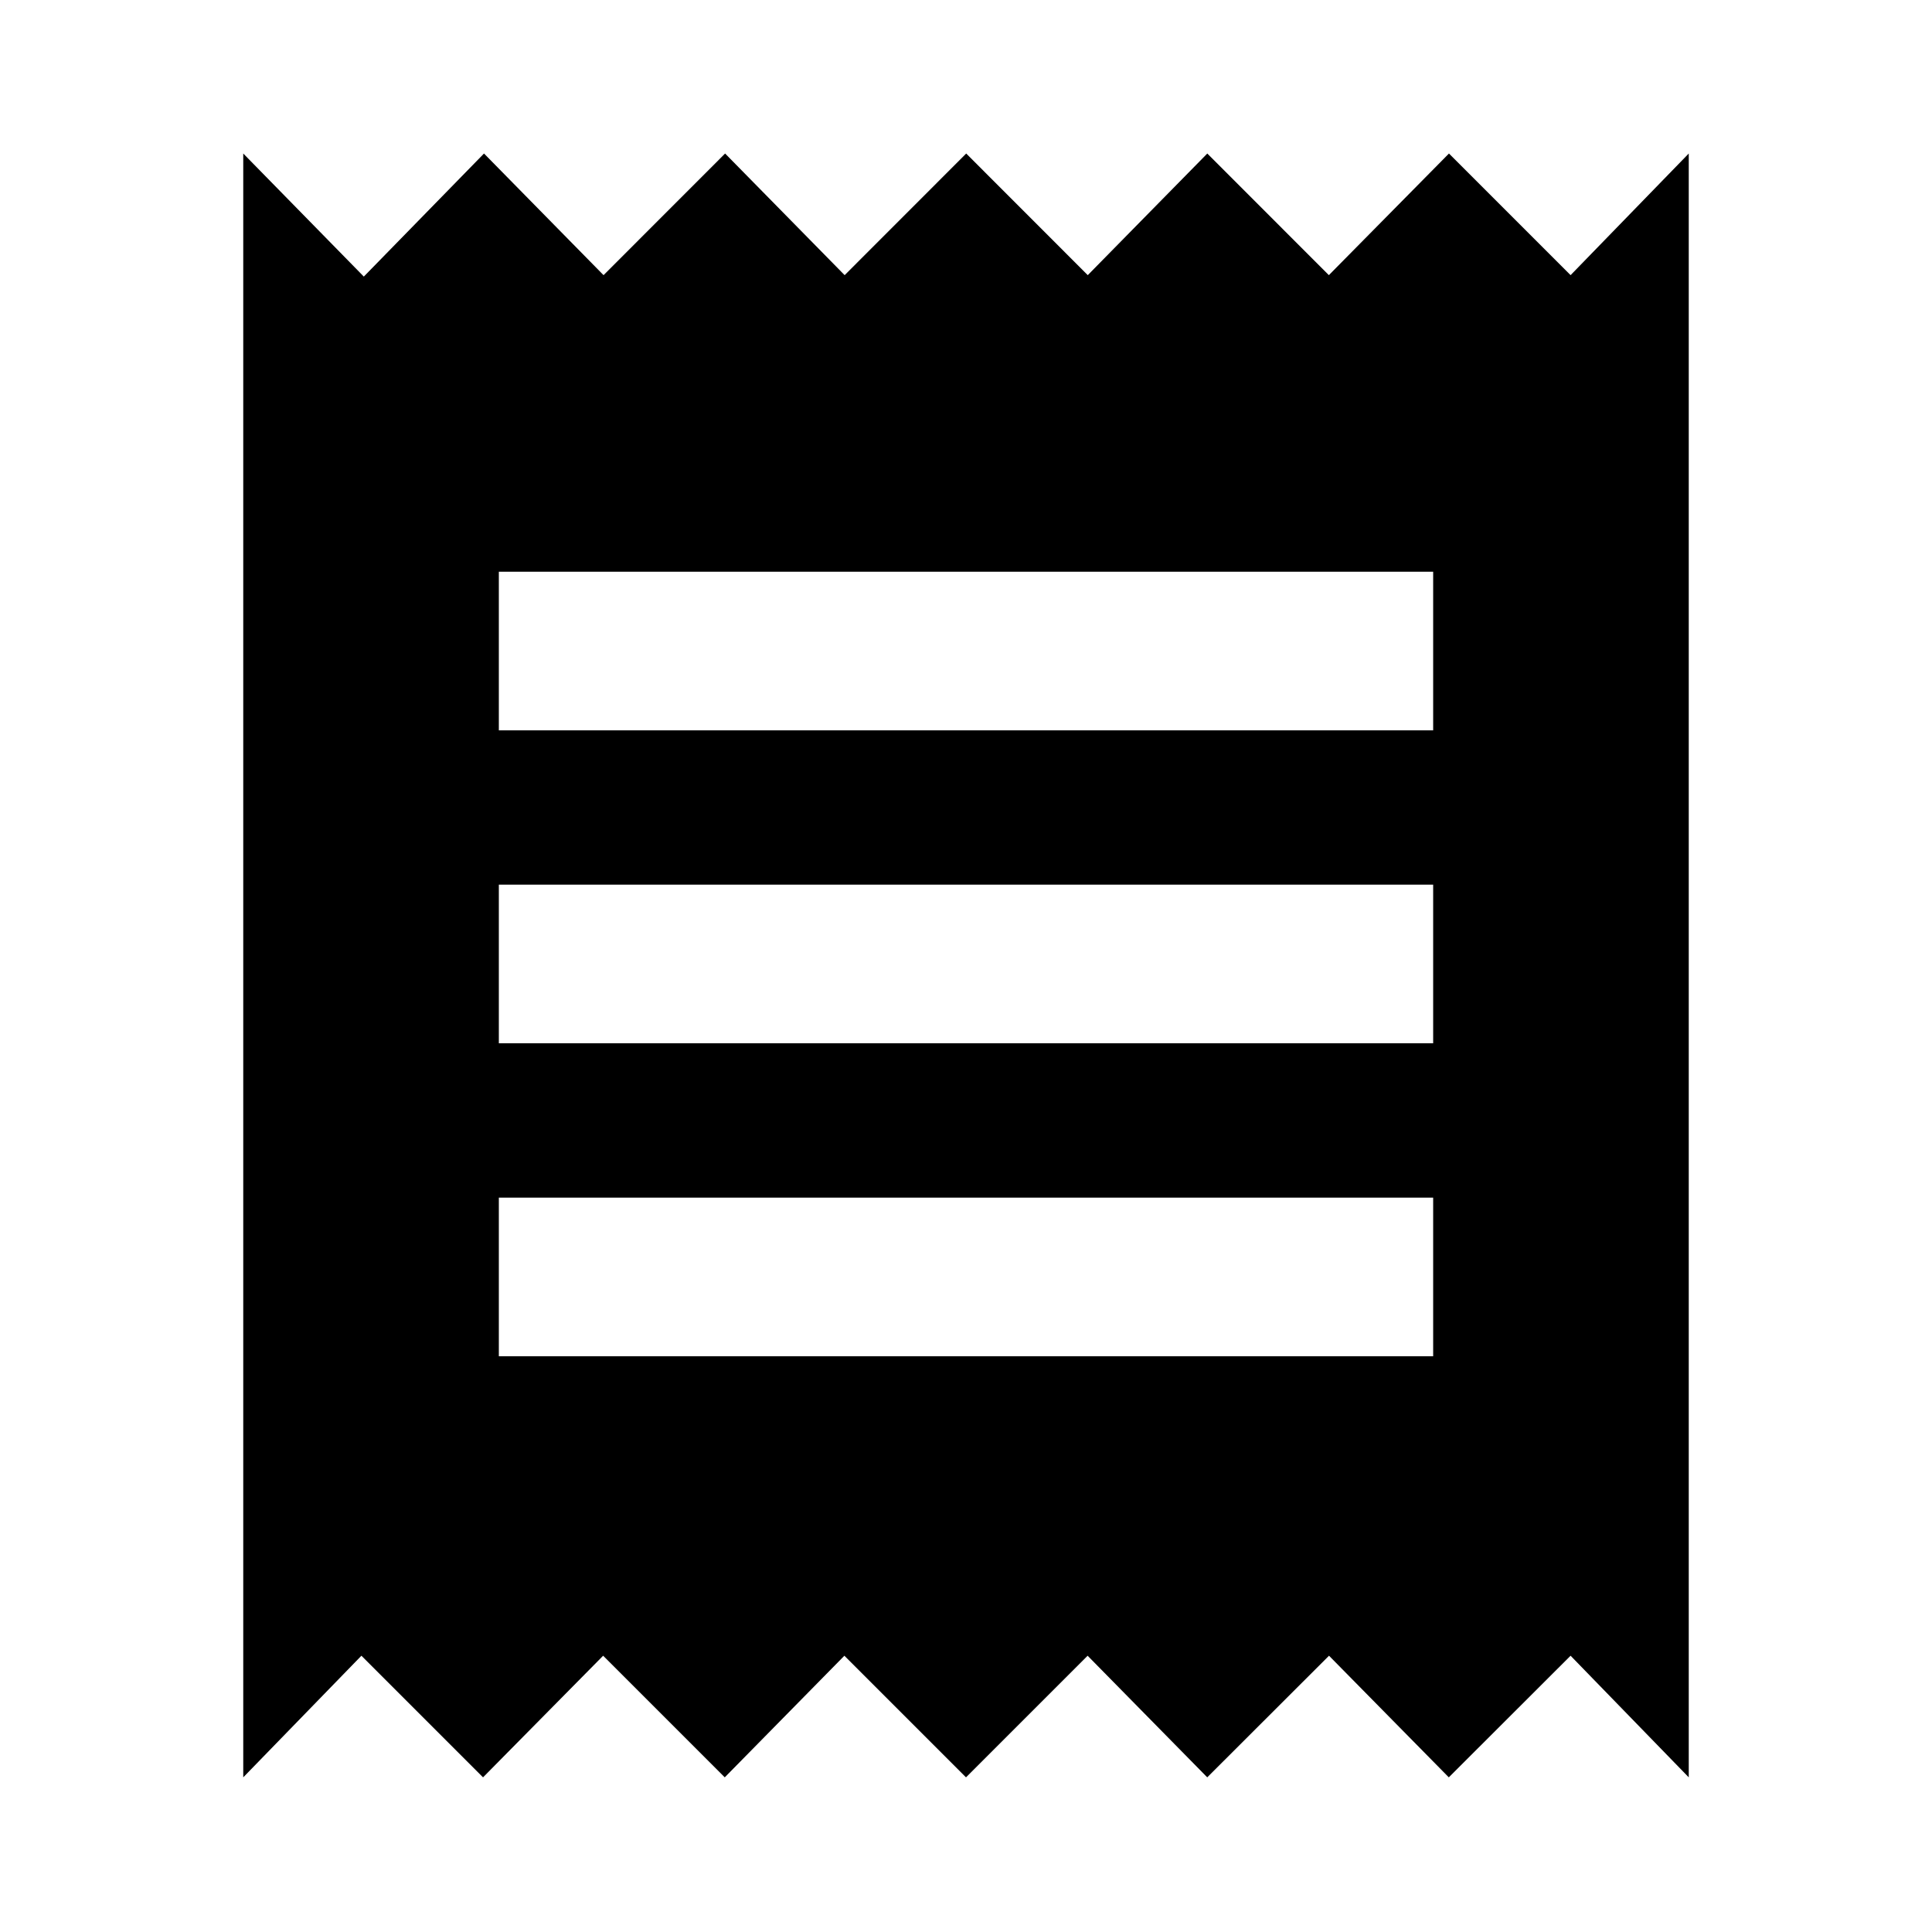 <svg xmlns="http://www.w3.org/2000/svg" height="24" viewBox="0 -960 960 960" width="24"><path d="M120.87-76.85v-806.87l59.91 61.15 59.72-61.15 59.4 60.44 60.4-60.44 59.4 60.44 60.4-60.44 60.4 60.44 59.4-60.44 60.4 60.44 59.68-60.44 60.43 60.44 58.72-60.44v806.87l-58.72-60.43-60.51 60.43-59.52-60.43-60.51 60.43-59.44-60.43L480-76.85l-60.43-60.43-59.44 60.43-60.43-60.43-59.68 60.43-60.43-60.43-58.72 60.43Zm127-209.24h464.26v-78.82H247.87v78.82Zm0-155.5h464.26v-78.82H247.87v78.82Zm0-155.5h464.26v-78.82H247.87v78.82Z"/></svg>